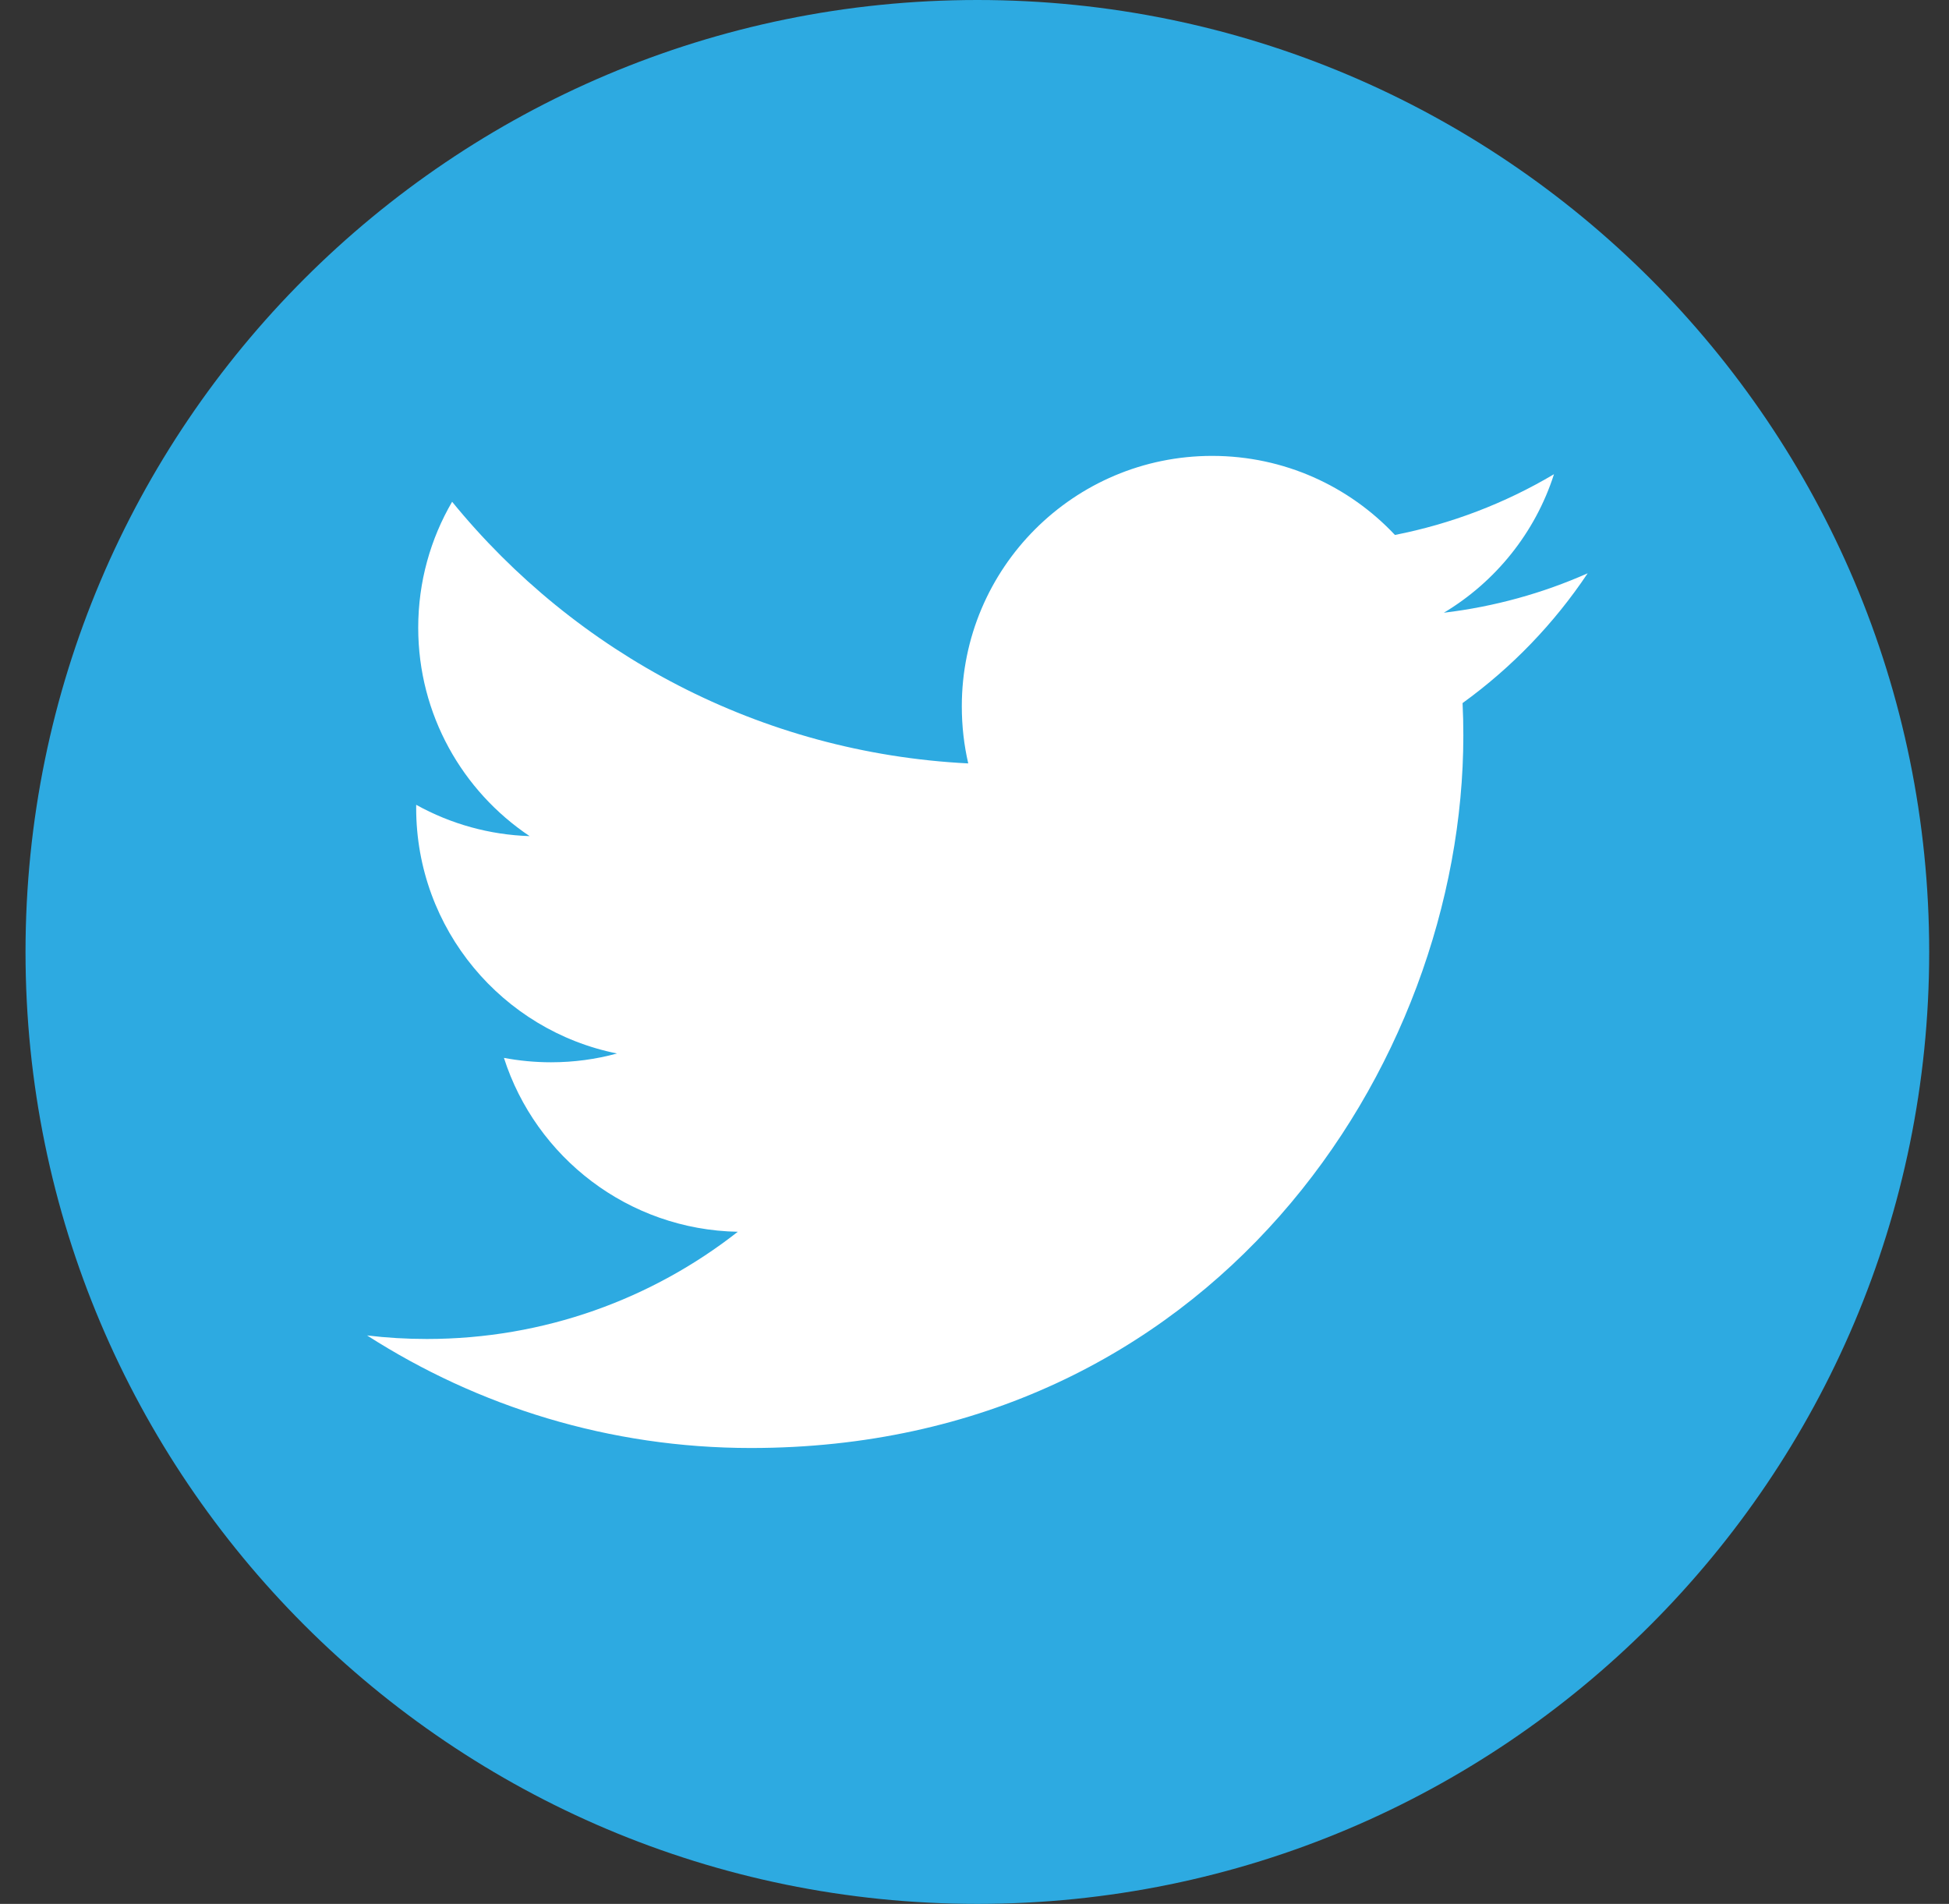 <svg width="43" height="42" viewBox="0 0 43 42" fill="none" xmlns="http://www.w3.org/2000/svg">
<rect x="0" y="0" width="43" height="42" fill="#333333" stroke="none"/>
<path d="M21.564 42C33.161 42 42.563 32.598 42.563 21C42.563 9.402 33.161 0 21.564 0C9.966 0 0.563 9.402 0.563 21C0.563 32.598 9.966 42 21.564 42Z" fill="#2DAAE1"/>
<path d="M35.028 12.647C34.038 13.086 32.974 13.383 31.855 13.517C32.997 12.833 33.872 11.75 34.285 10.461C33.2 11.105 32.013 11.558 30.776 11.801C29.768 10.728 28.332 10.057 26.743 10.057C23.693 10.057 21.22 12.53 21.22 15.582C21.22 16.014 21.268 16.436 21.362 16.841C16.77 16.61 12.7 14.411 9.975 11.069C9.499 11.885 9.227 12.834 9.227 13.847C9.227 15.763 10.203 17.454 11.685 18.445C10.807 18.417 9.949 18.18 9.182 17.754V17.824C9.182 20.5 11.086 22.733 13.613 23.24C13.149 23.367 12.662 23.434 12.158 23.434C11.801 23.434 11.456 23.4 11.118 23.337C11.821 25.531 13.861 27.128 16.278 27.173C14.387 28.655 12.005 29.538 9.417 29.538C8.972 29.538 8.531 29.512 8.099 29.46C10.544 31.028 13.447 31.943 16.567 31.943C26.728 31.943 32.285 23.525 32.285 16.225C32.285 15.985 32.28 15.747 32.268 15.51C33.351 14.727 34.286 13.758 35.028 12.647Z" fill="white"/>
</svg>
